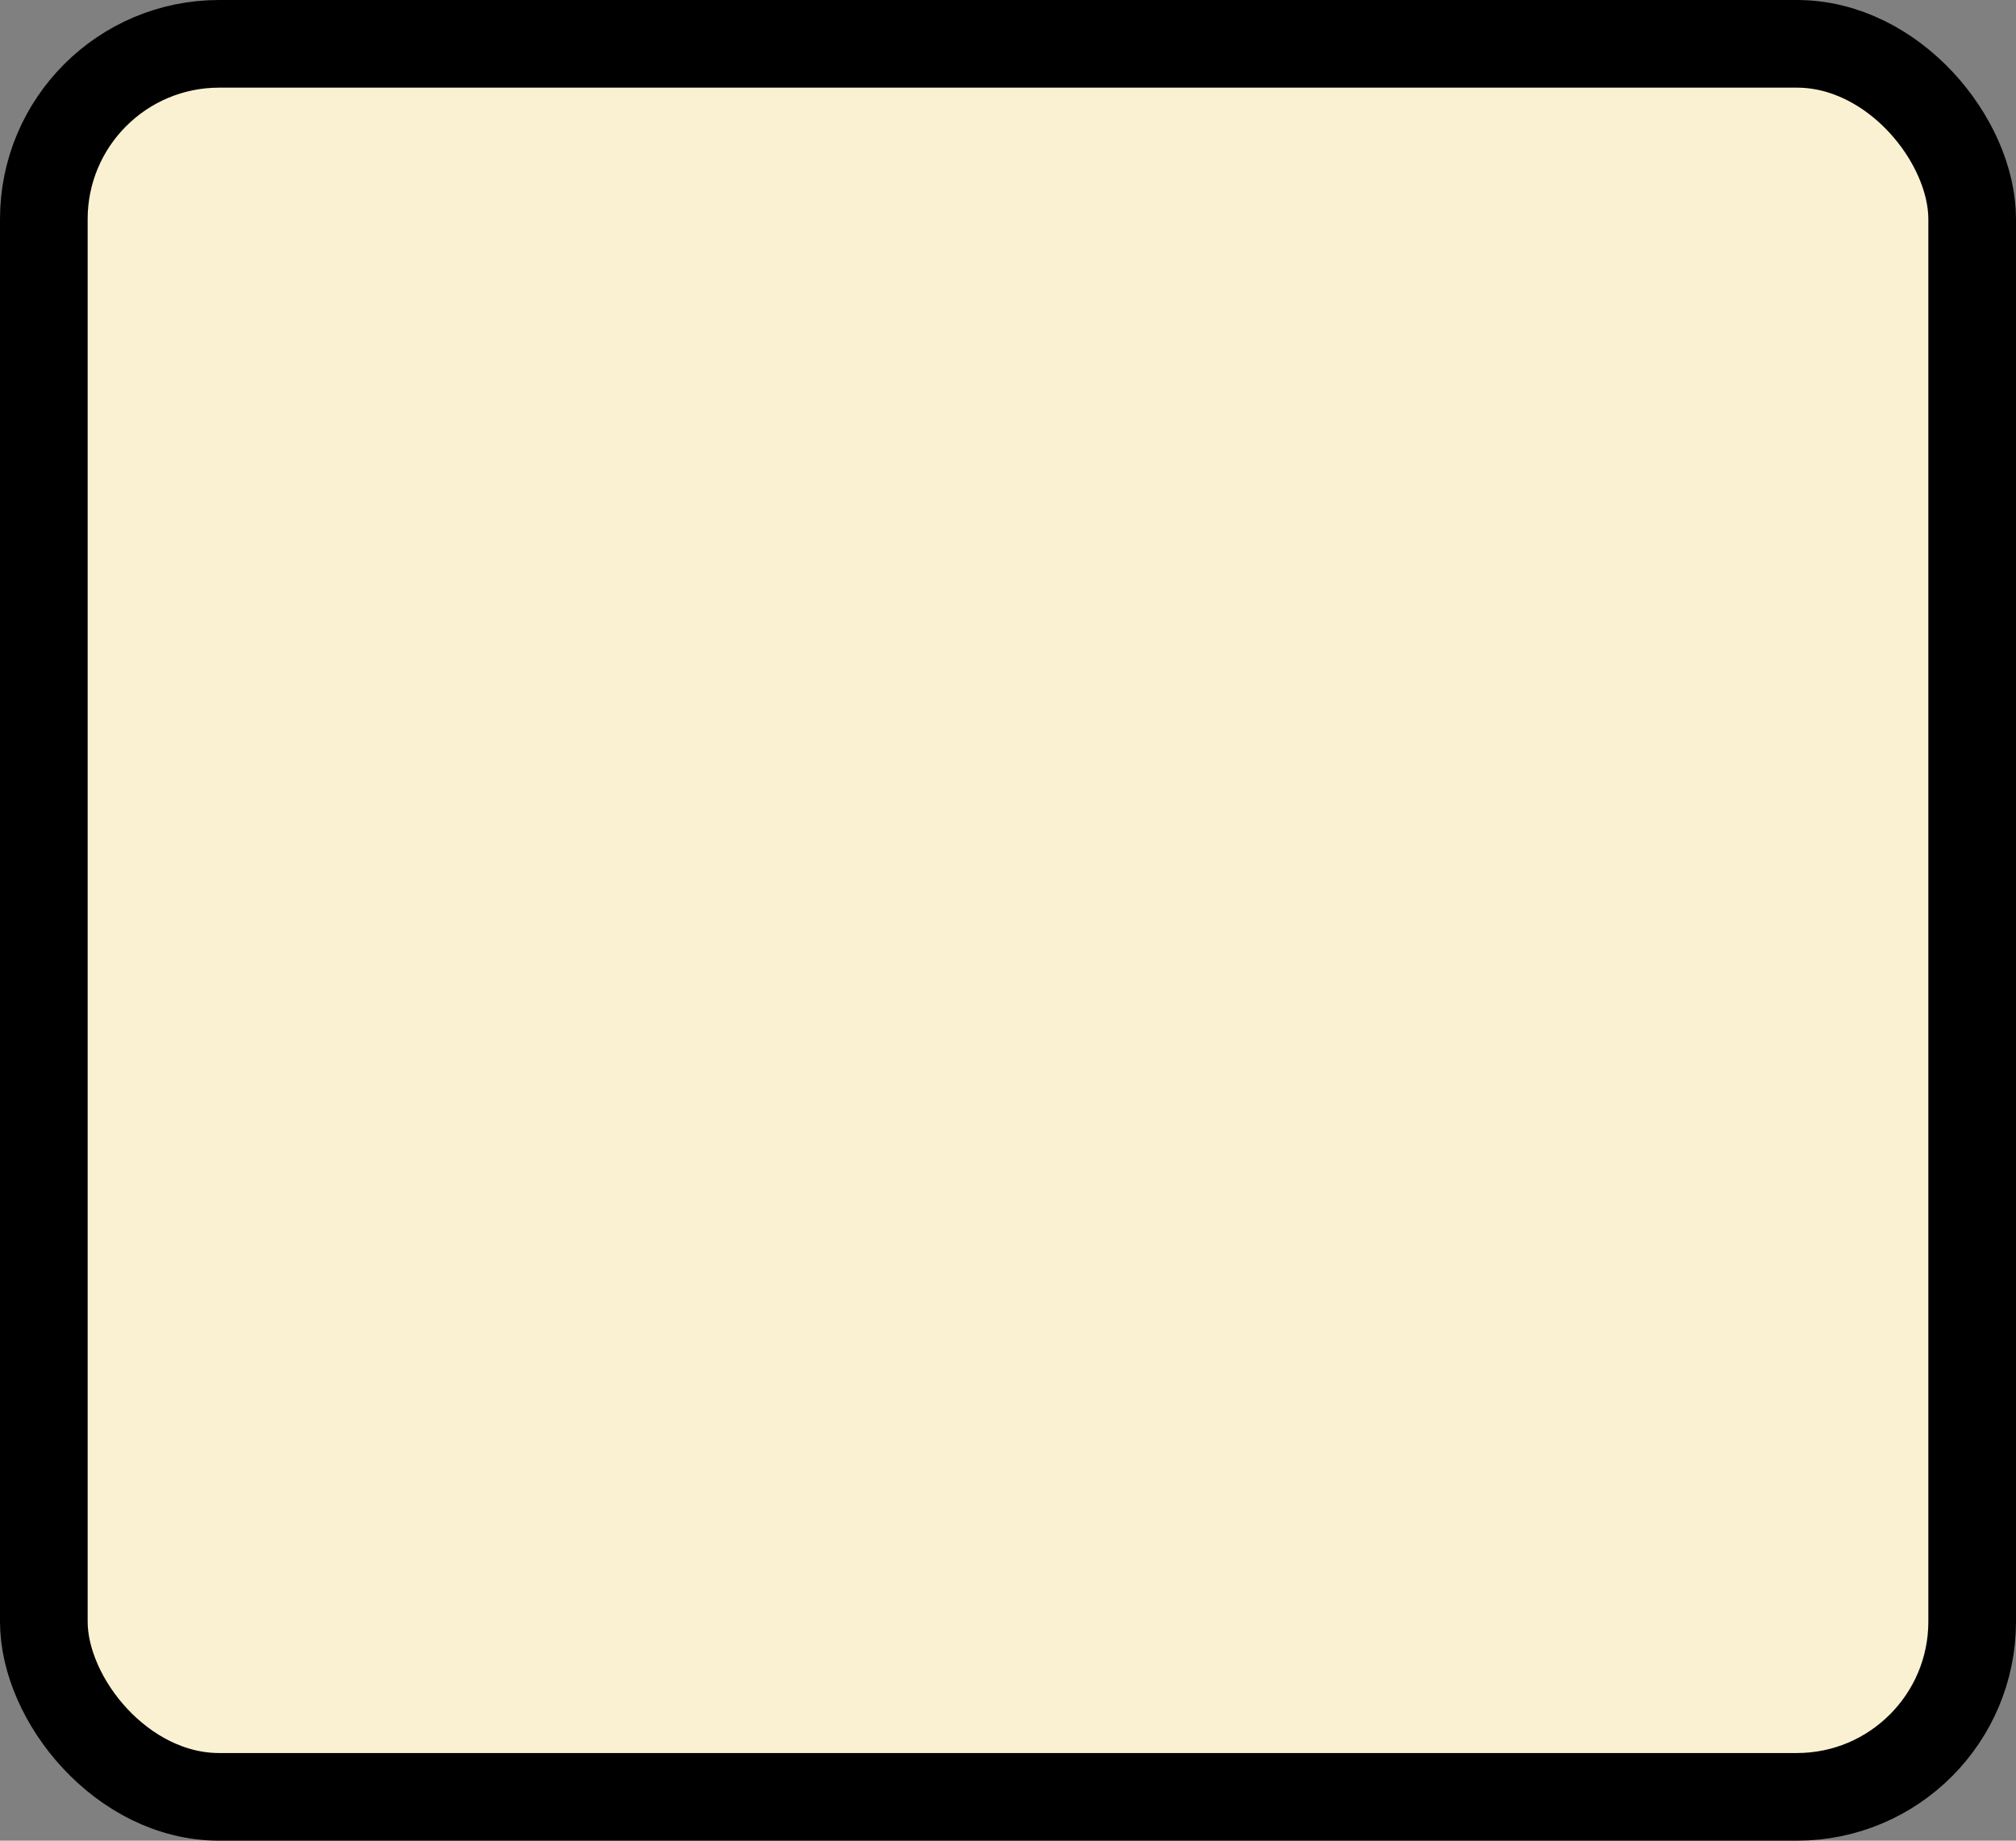 <?xml version='1.0' encoding='utf-8'?>
<svg xmlns="http://www.w3.org/2000/svg" width="100%" height="100%" viewBox="0 0 23 21">
  <rect x="0" y="0" width="23" height="21" fill="#808080" stroke="none"/>
  <rect x="0.5" y="0.5" width="22" height="20" rx="2" ry="2" id="shield" style="fill:#f9f1d2;stroke:#000000;stroke-width:1;"/>
</svg>
